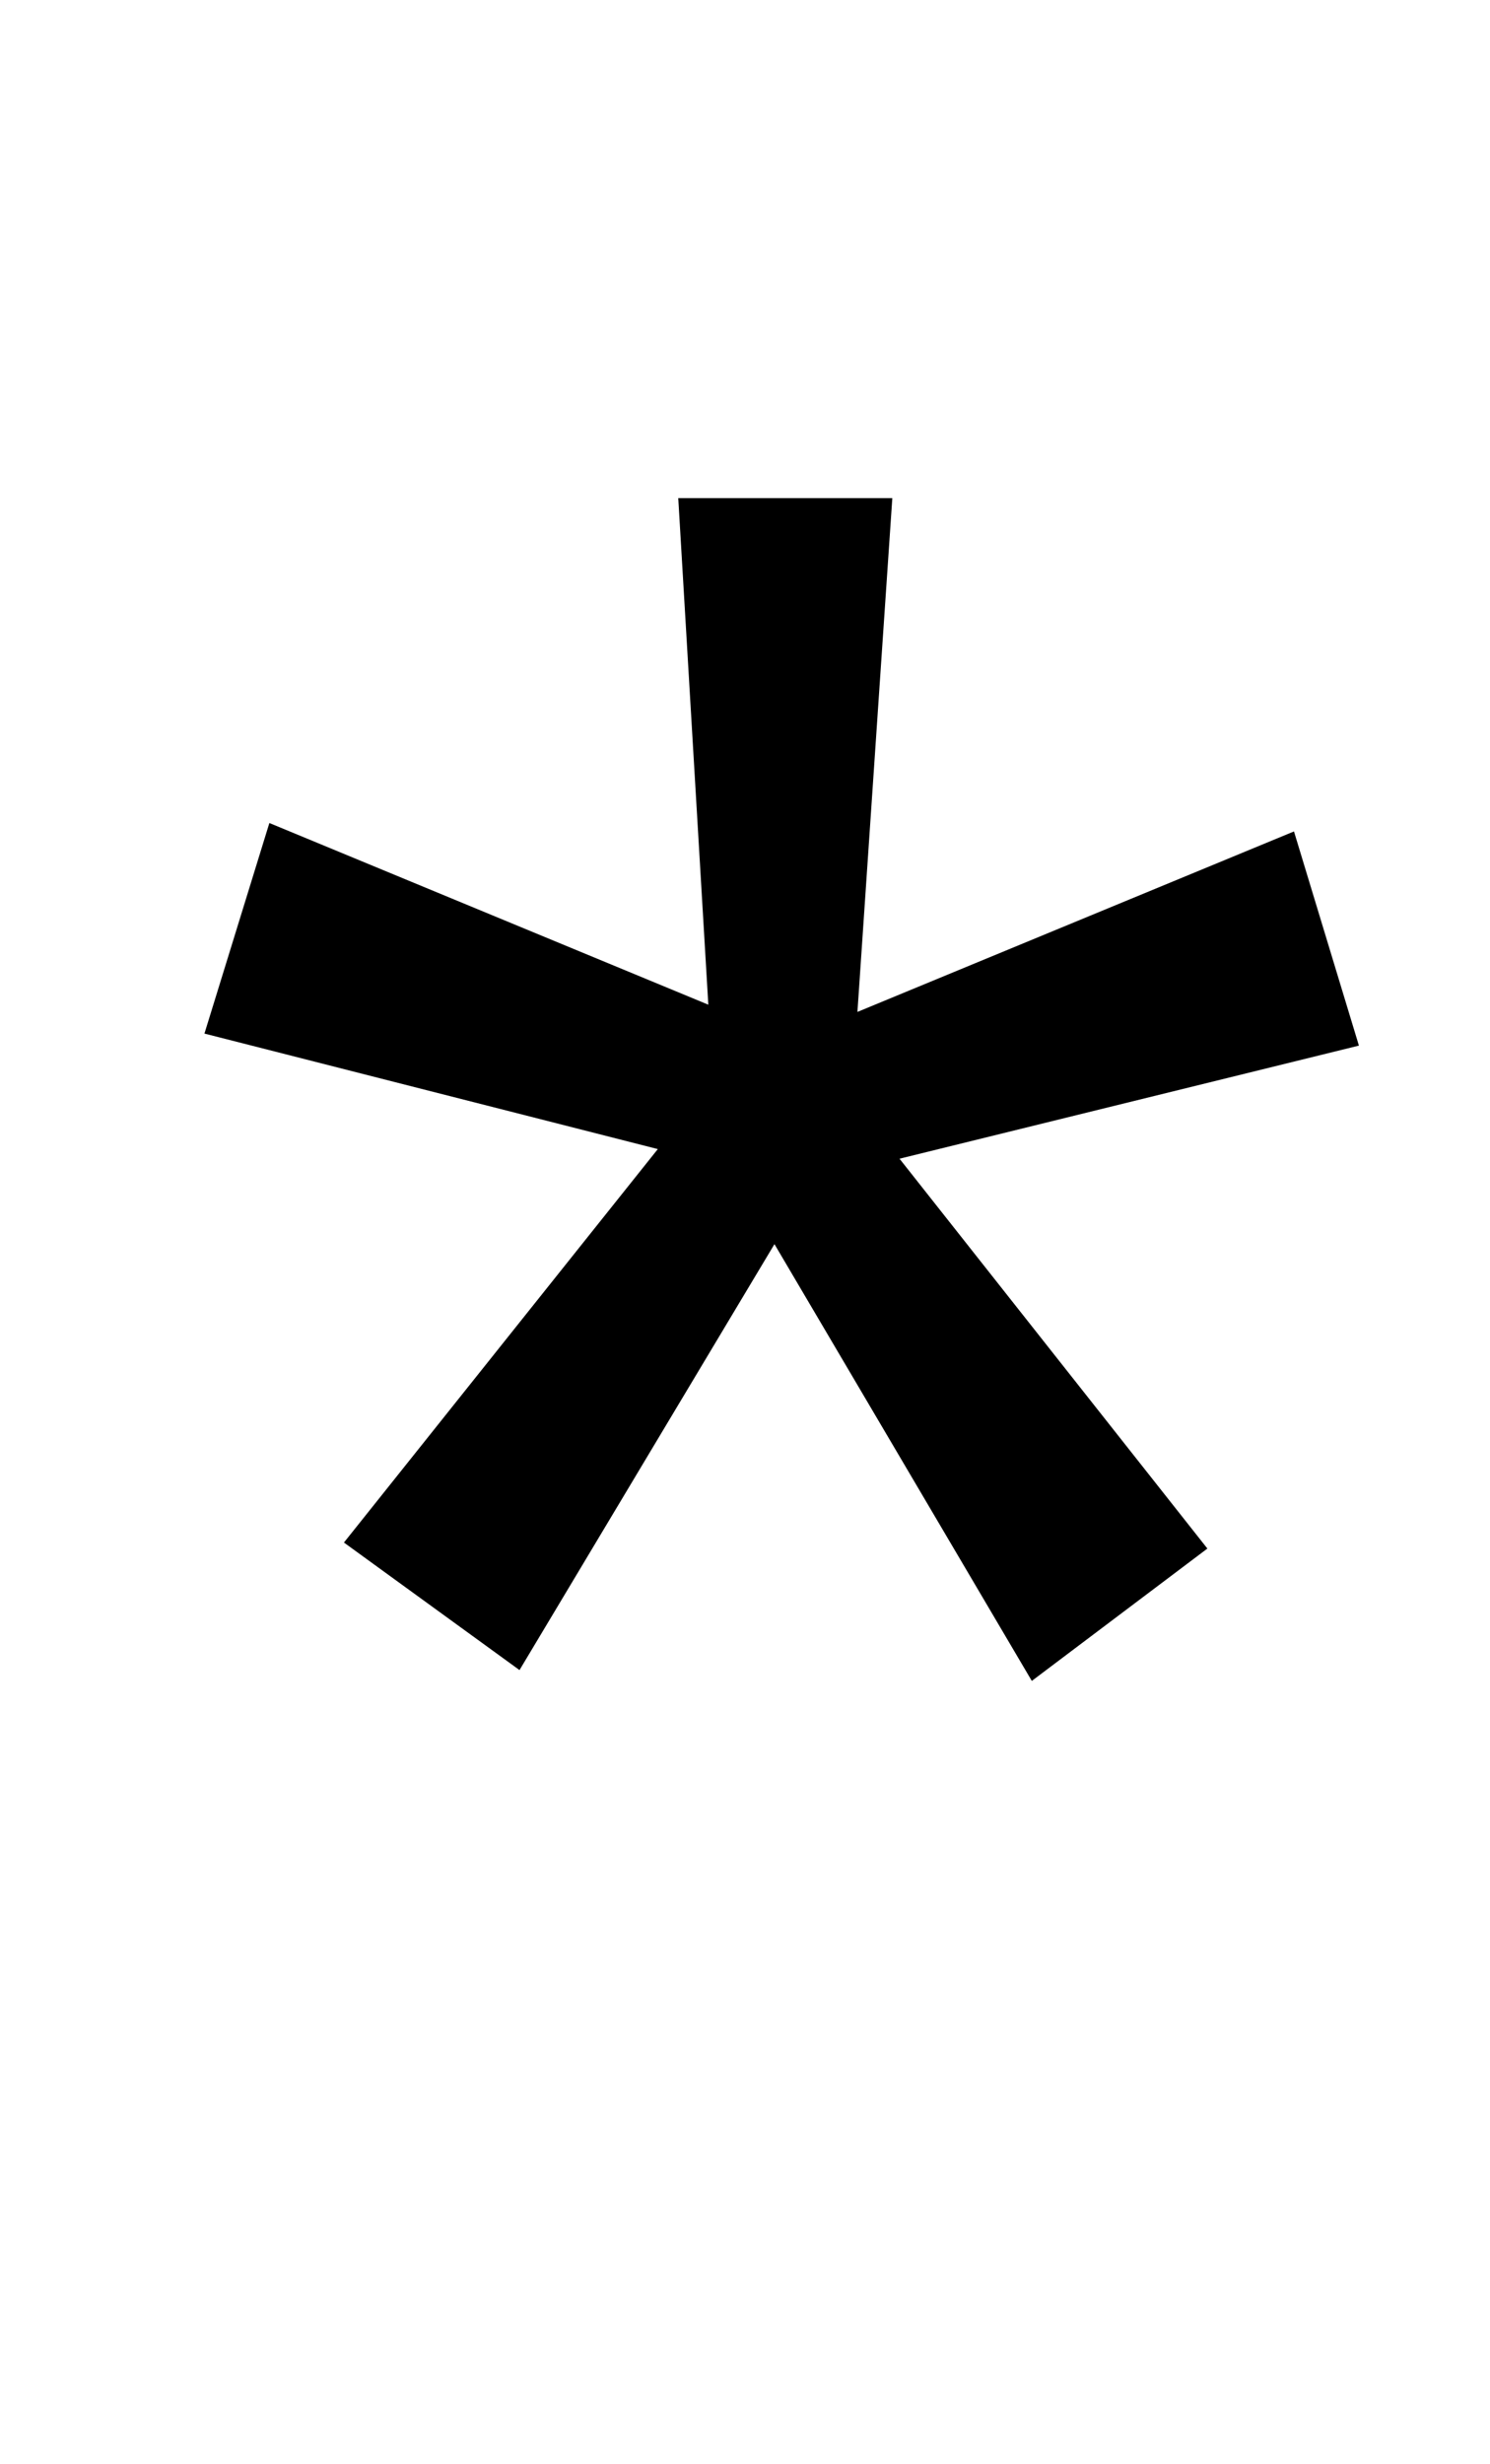 <svg xmlns="http://www.w3.org/2000/svg" viewBox="-10 0 1239 2048"><path fill="currentColor" d="M537 955l-377-96 54-175 365 151-25-421h178l-29 427 363-150 54 178-382 94 256 324-146 110-214-363-212 354-146-106z"/></svg>